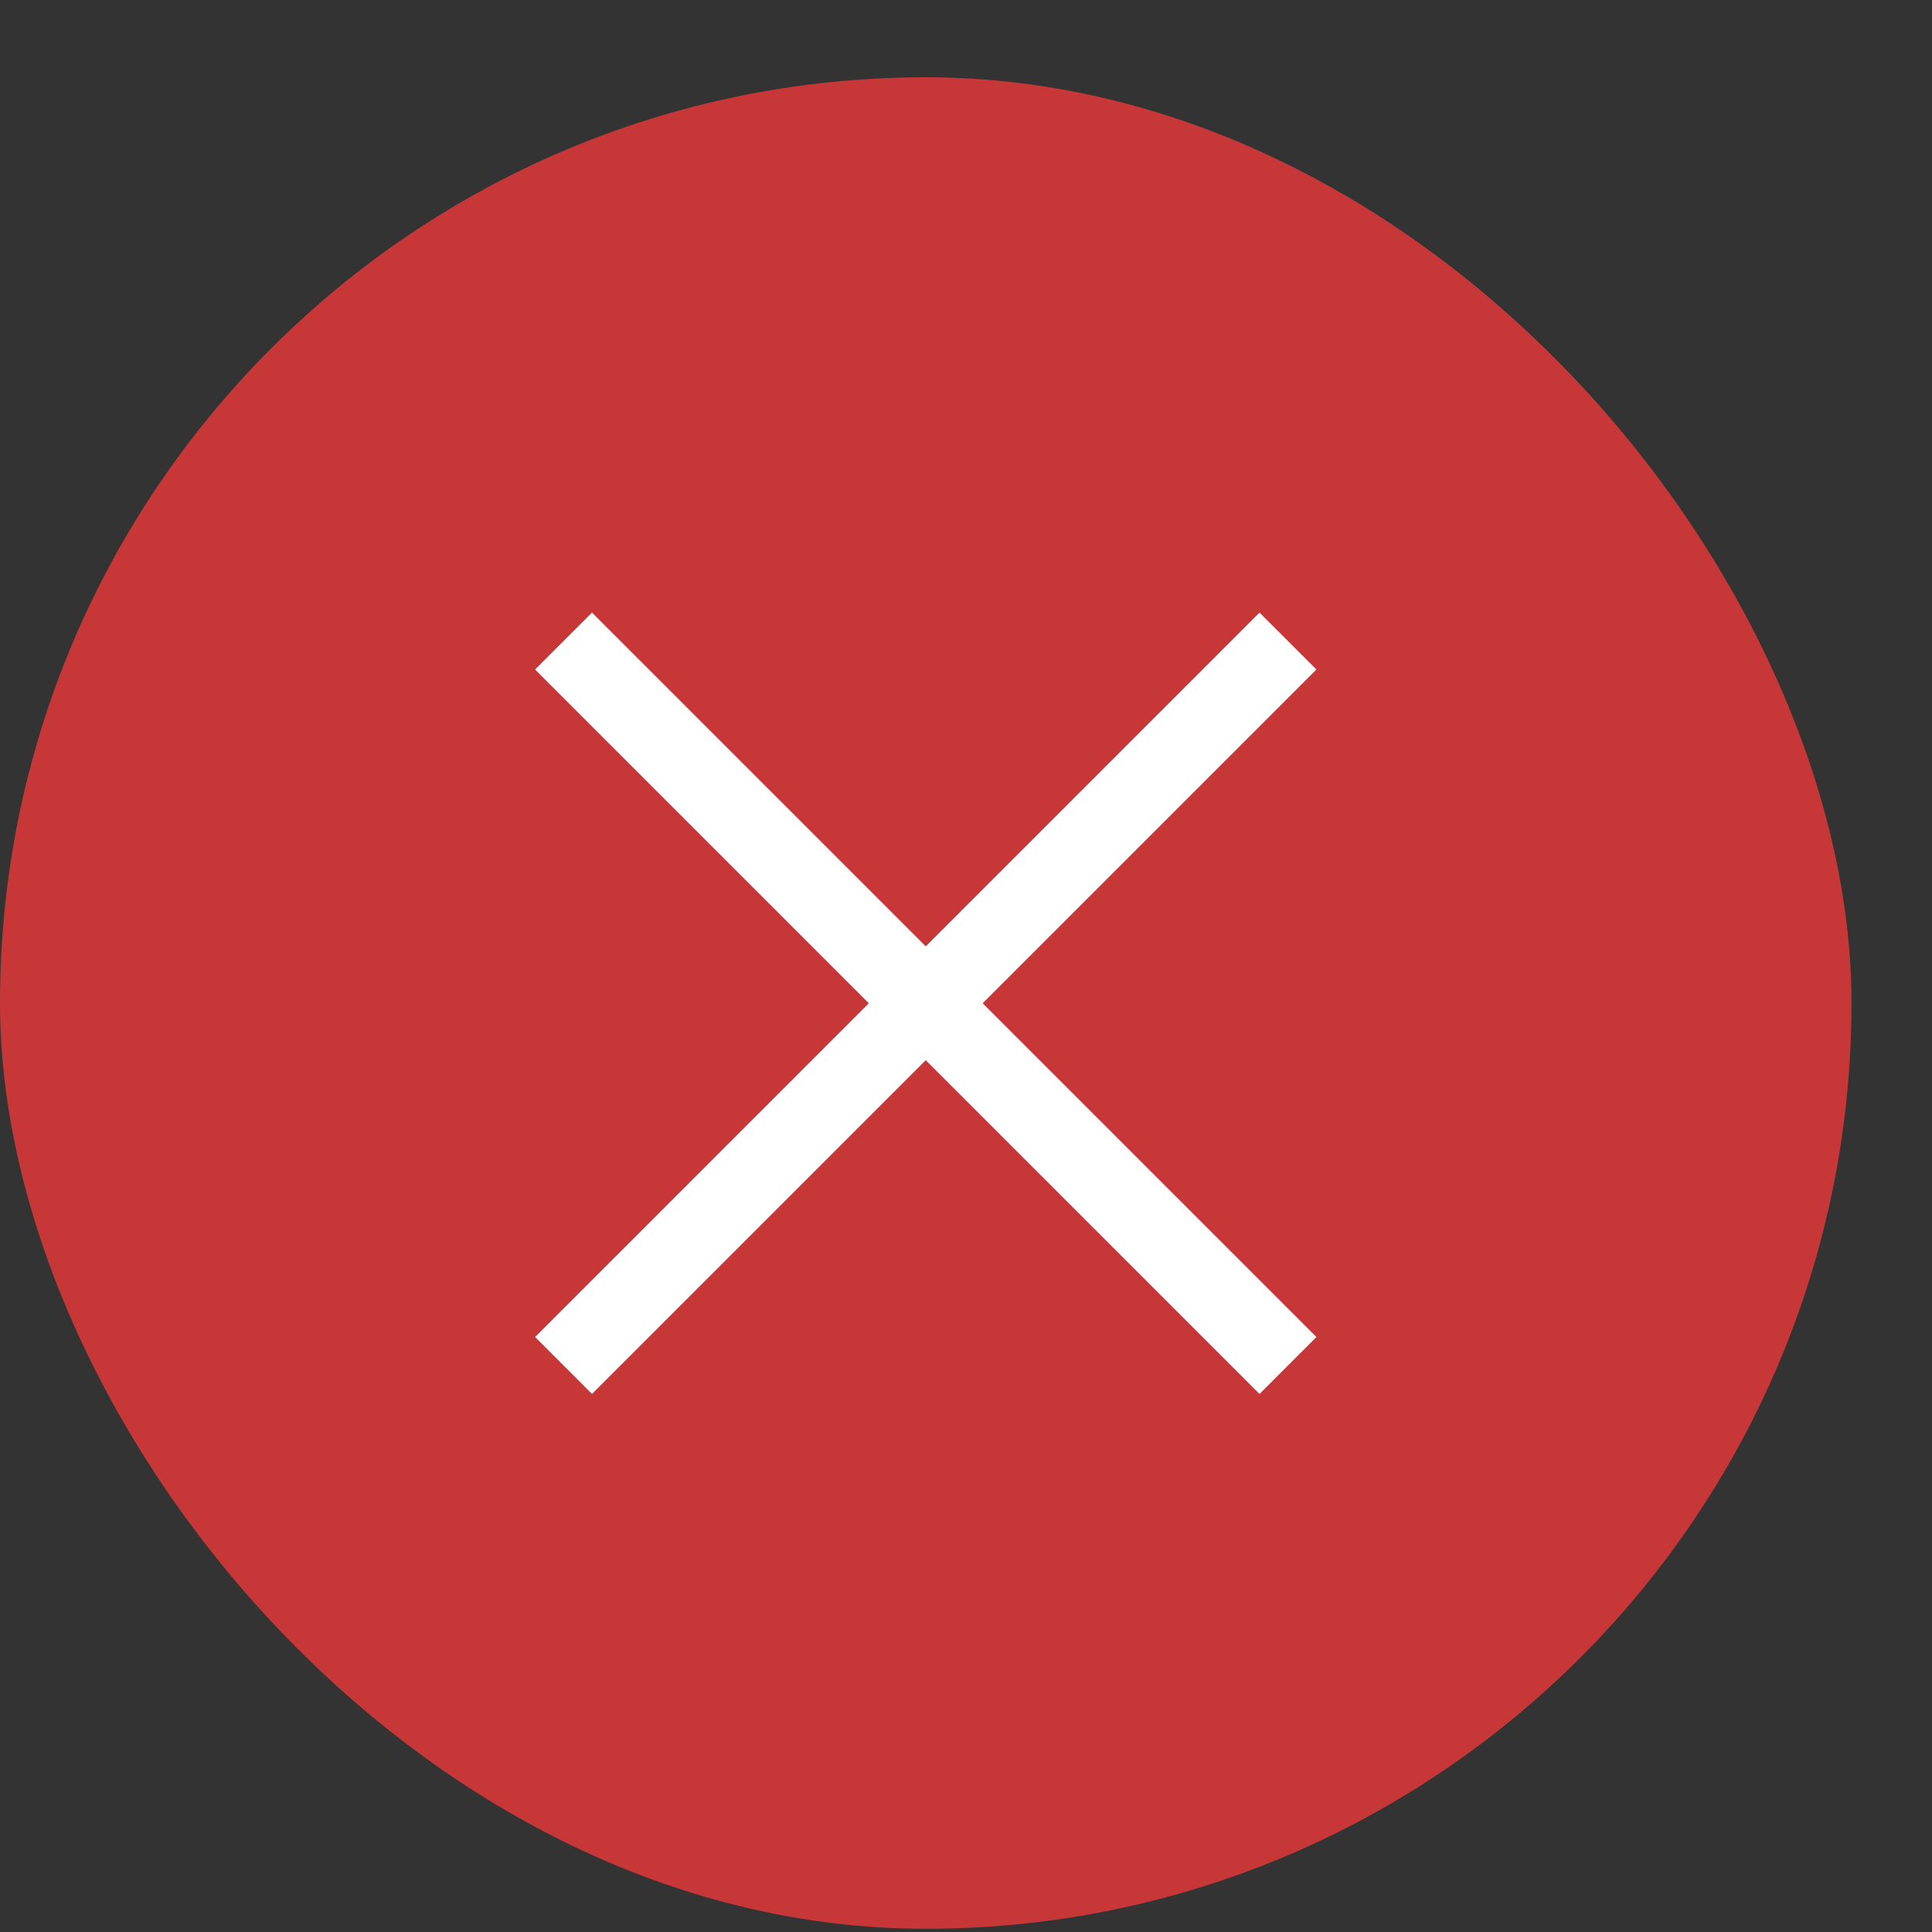 <svg width="24" height="24" enable-background="new" version="1.1" xmlns="http://www.w3.org/2000/svg">
 <rect width="100%" height="100%" fill="#333333" stroke="none"/>
 <g transform="translate(-.5 -1027.9)">
  <g id="titlebutton-close-active" transform="translate(-8.5,1723.5)">
   <rect x="9" y="-694.64" width="23" height="23" ry="11.5" fill="#c83737" style="paint-order:stroke fill markers"/>
   <path d="m16.354-687.99-0.707 0.707 4.146 4.146-4.146 4.146 0.707 0.707 4.146-4.146 4.146 4.146 0.707-0.707-4.146-4.146 4.146-4.146-0.707-0.707-4.146 4.146z" fill="#fff" style="paint-order:stroke fill markers"/>
  </g>
 </g>
</svg>

